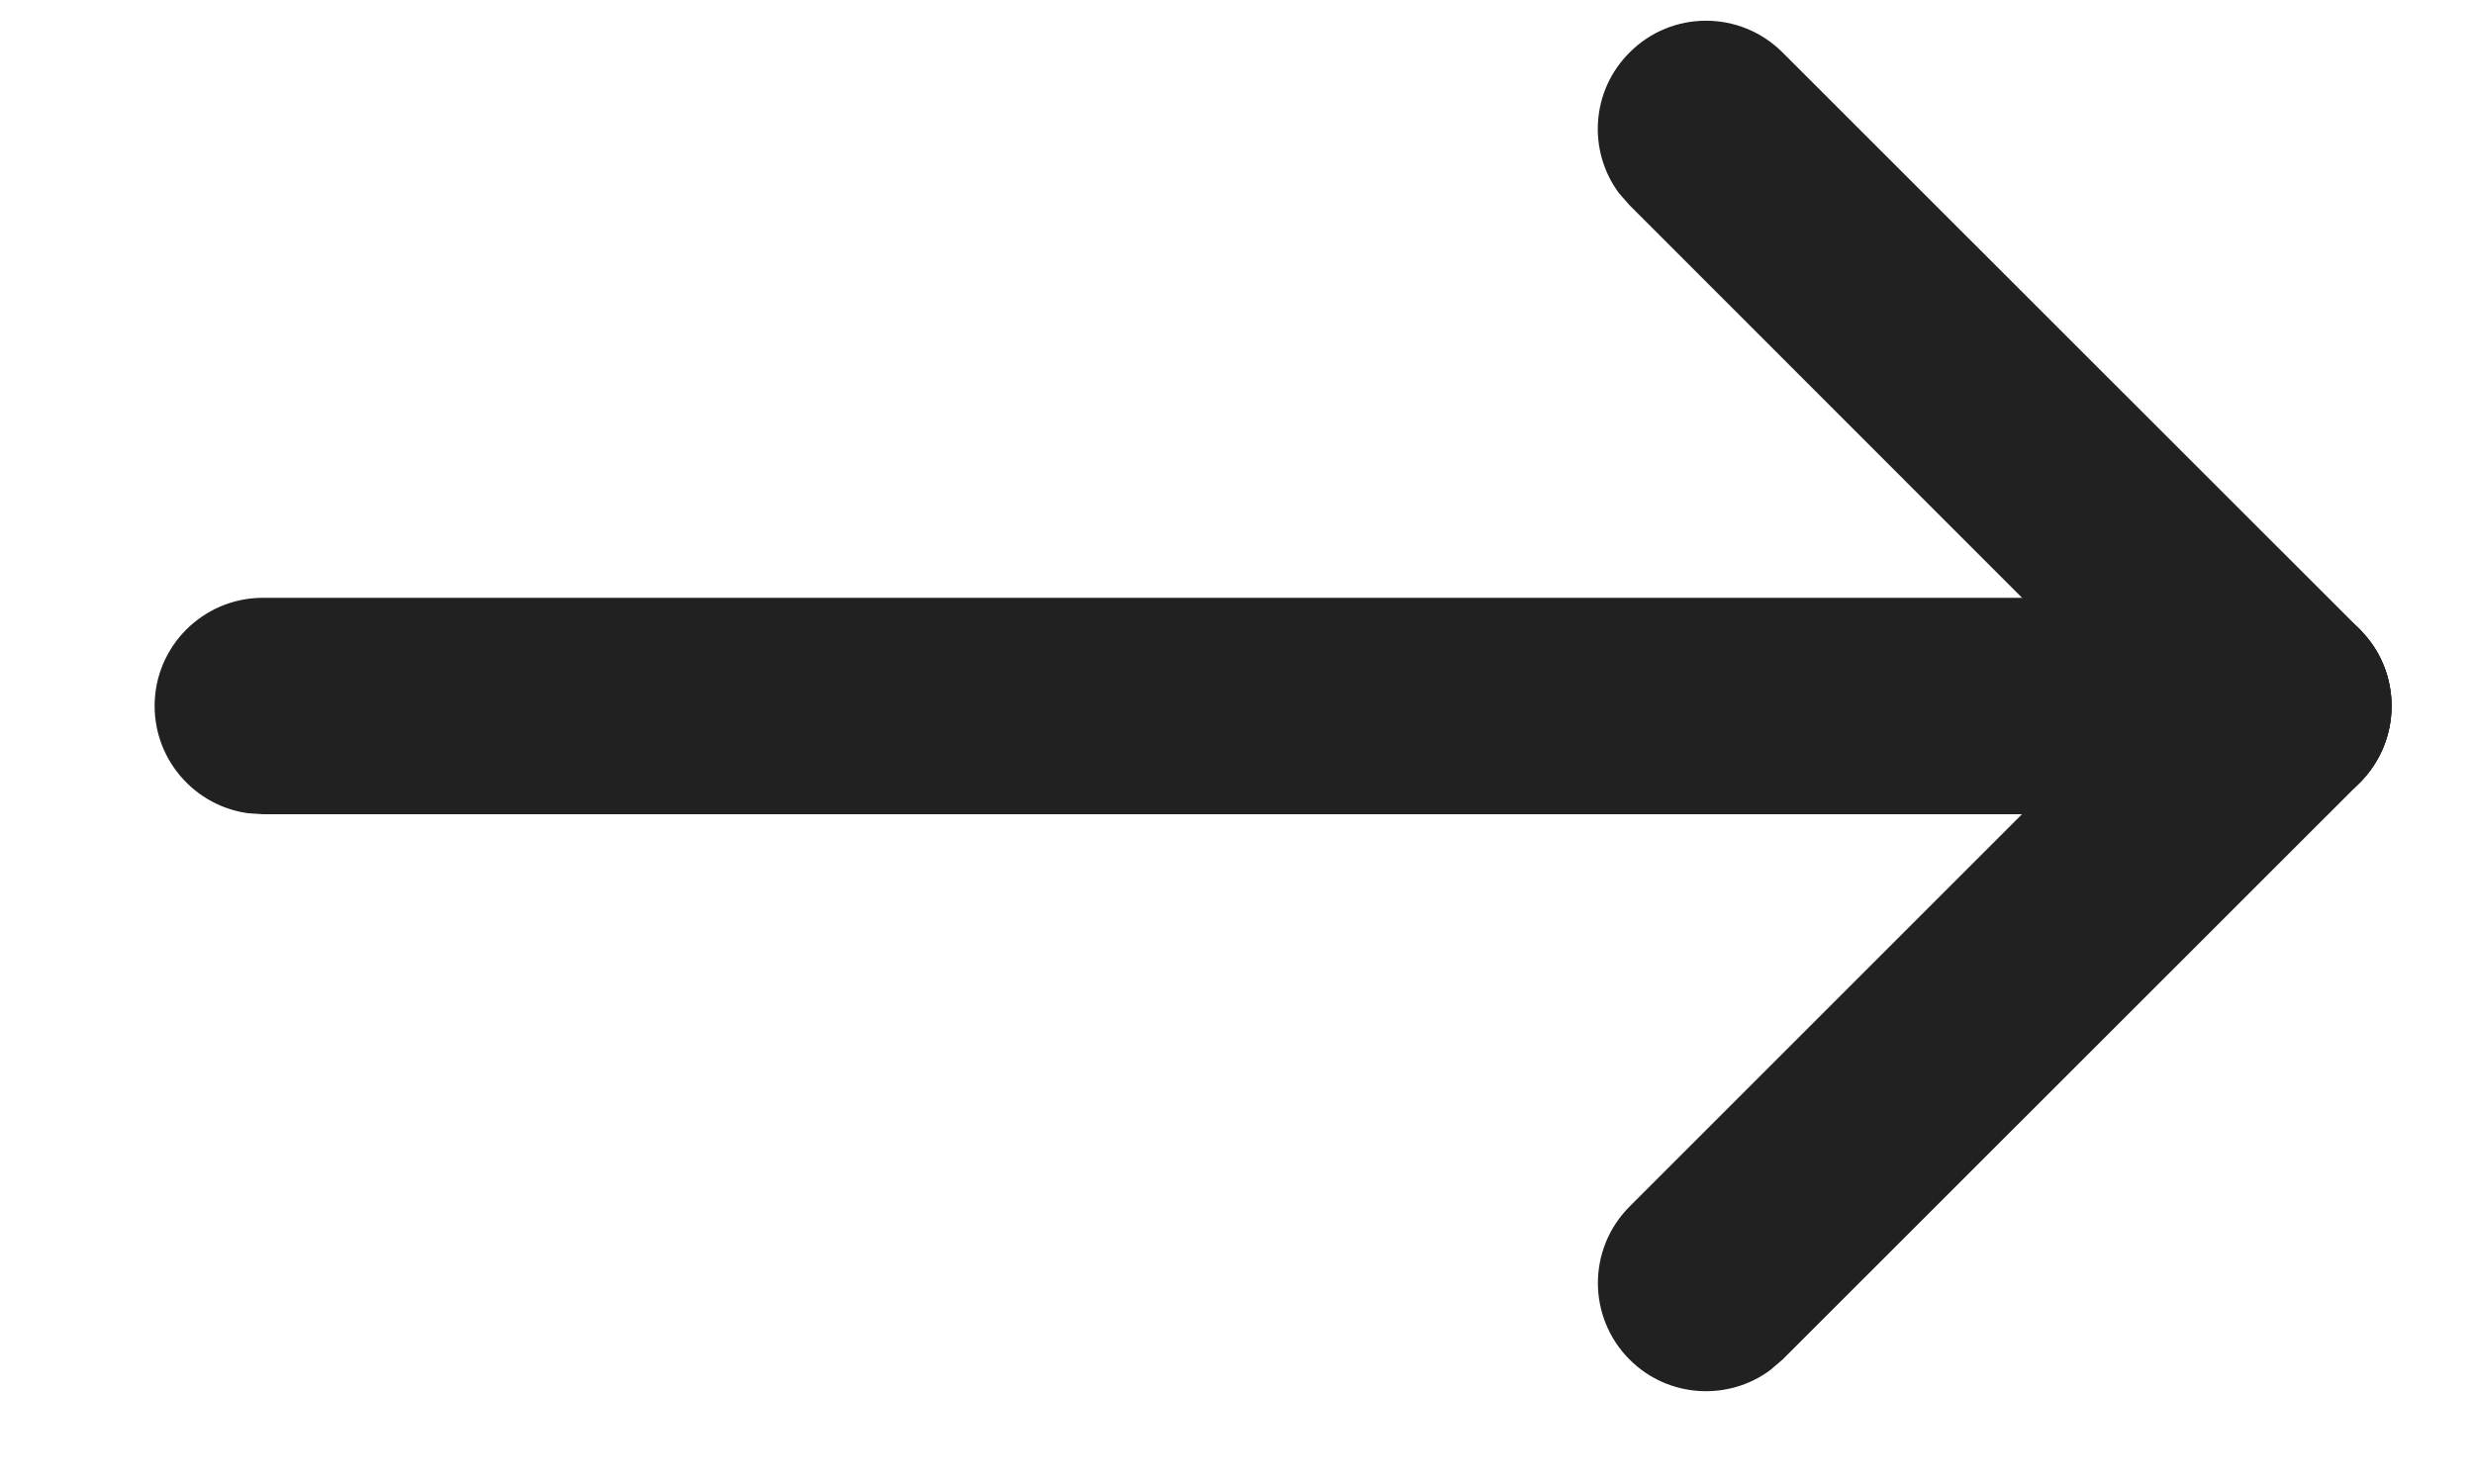 <svg width="10" height="6" viewBox="0 0 10 6" fill="none" xmlns="http://www.w3.org/2000/svg">
<path d="M1.063 2.417C0.821 2.417 0.625 2.613 0.625 2.854C0.625 3.076 0.79 3.259 1.003 3.288L1.063 3.292H9.229C9.471 3.292 9.667 3.096 9.667 2.854C9.667 2.633 9.502 2.45 9.289 2.421L9.229 2.417H1.063Z" fill="#212121"/>
<path d="M9.539 2.545C9.383 2.39 9.14 2.375 8.969 2.502L8.92 2.545L6.587 4.878C6.416 5.049 6.416 5.326 6.587 5.497C6.742 5.652 6.985 5.666 7.156 5.539L7.205 5.497L9.539 3.164C9.709 2.993 9.709 2.716 9.539 2.545Z" fill="#212121"/>
<path d="M7.205 0.212C7.034 0.041 6.757 0.041 6.587 0.212C6.431 0.367 6.417 0.61 6.544 0.781L6.587 0.83L8.92 3.164C9.091 3.334 9.368 3.334 9.539 3.164C9.694 3.008 9.708 2.765 9.581 2.594L9.539 2.545L7.205 0.212Z" fill="#212121"/>
</svg>
